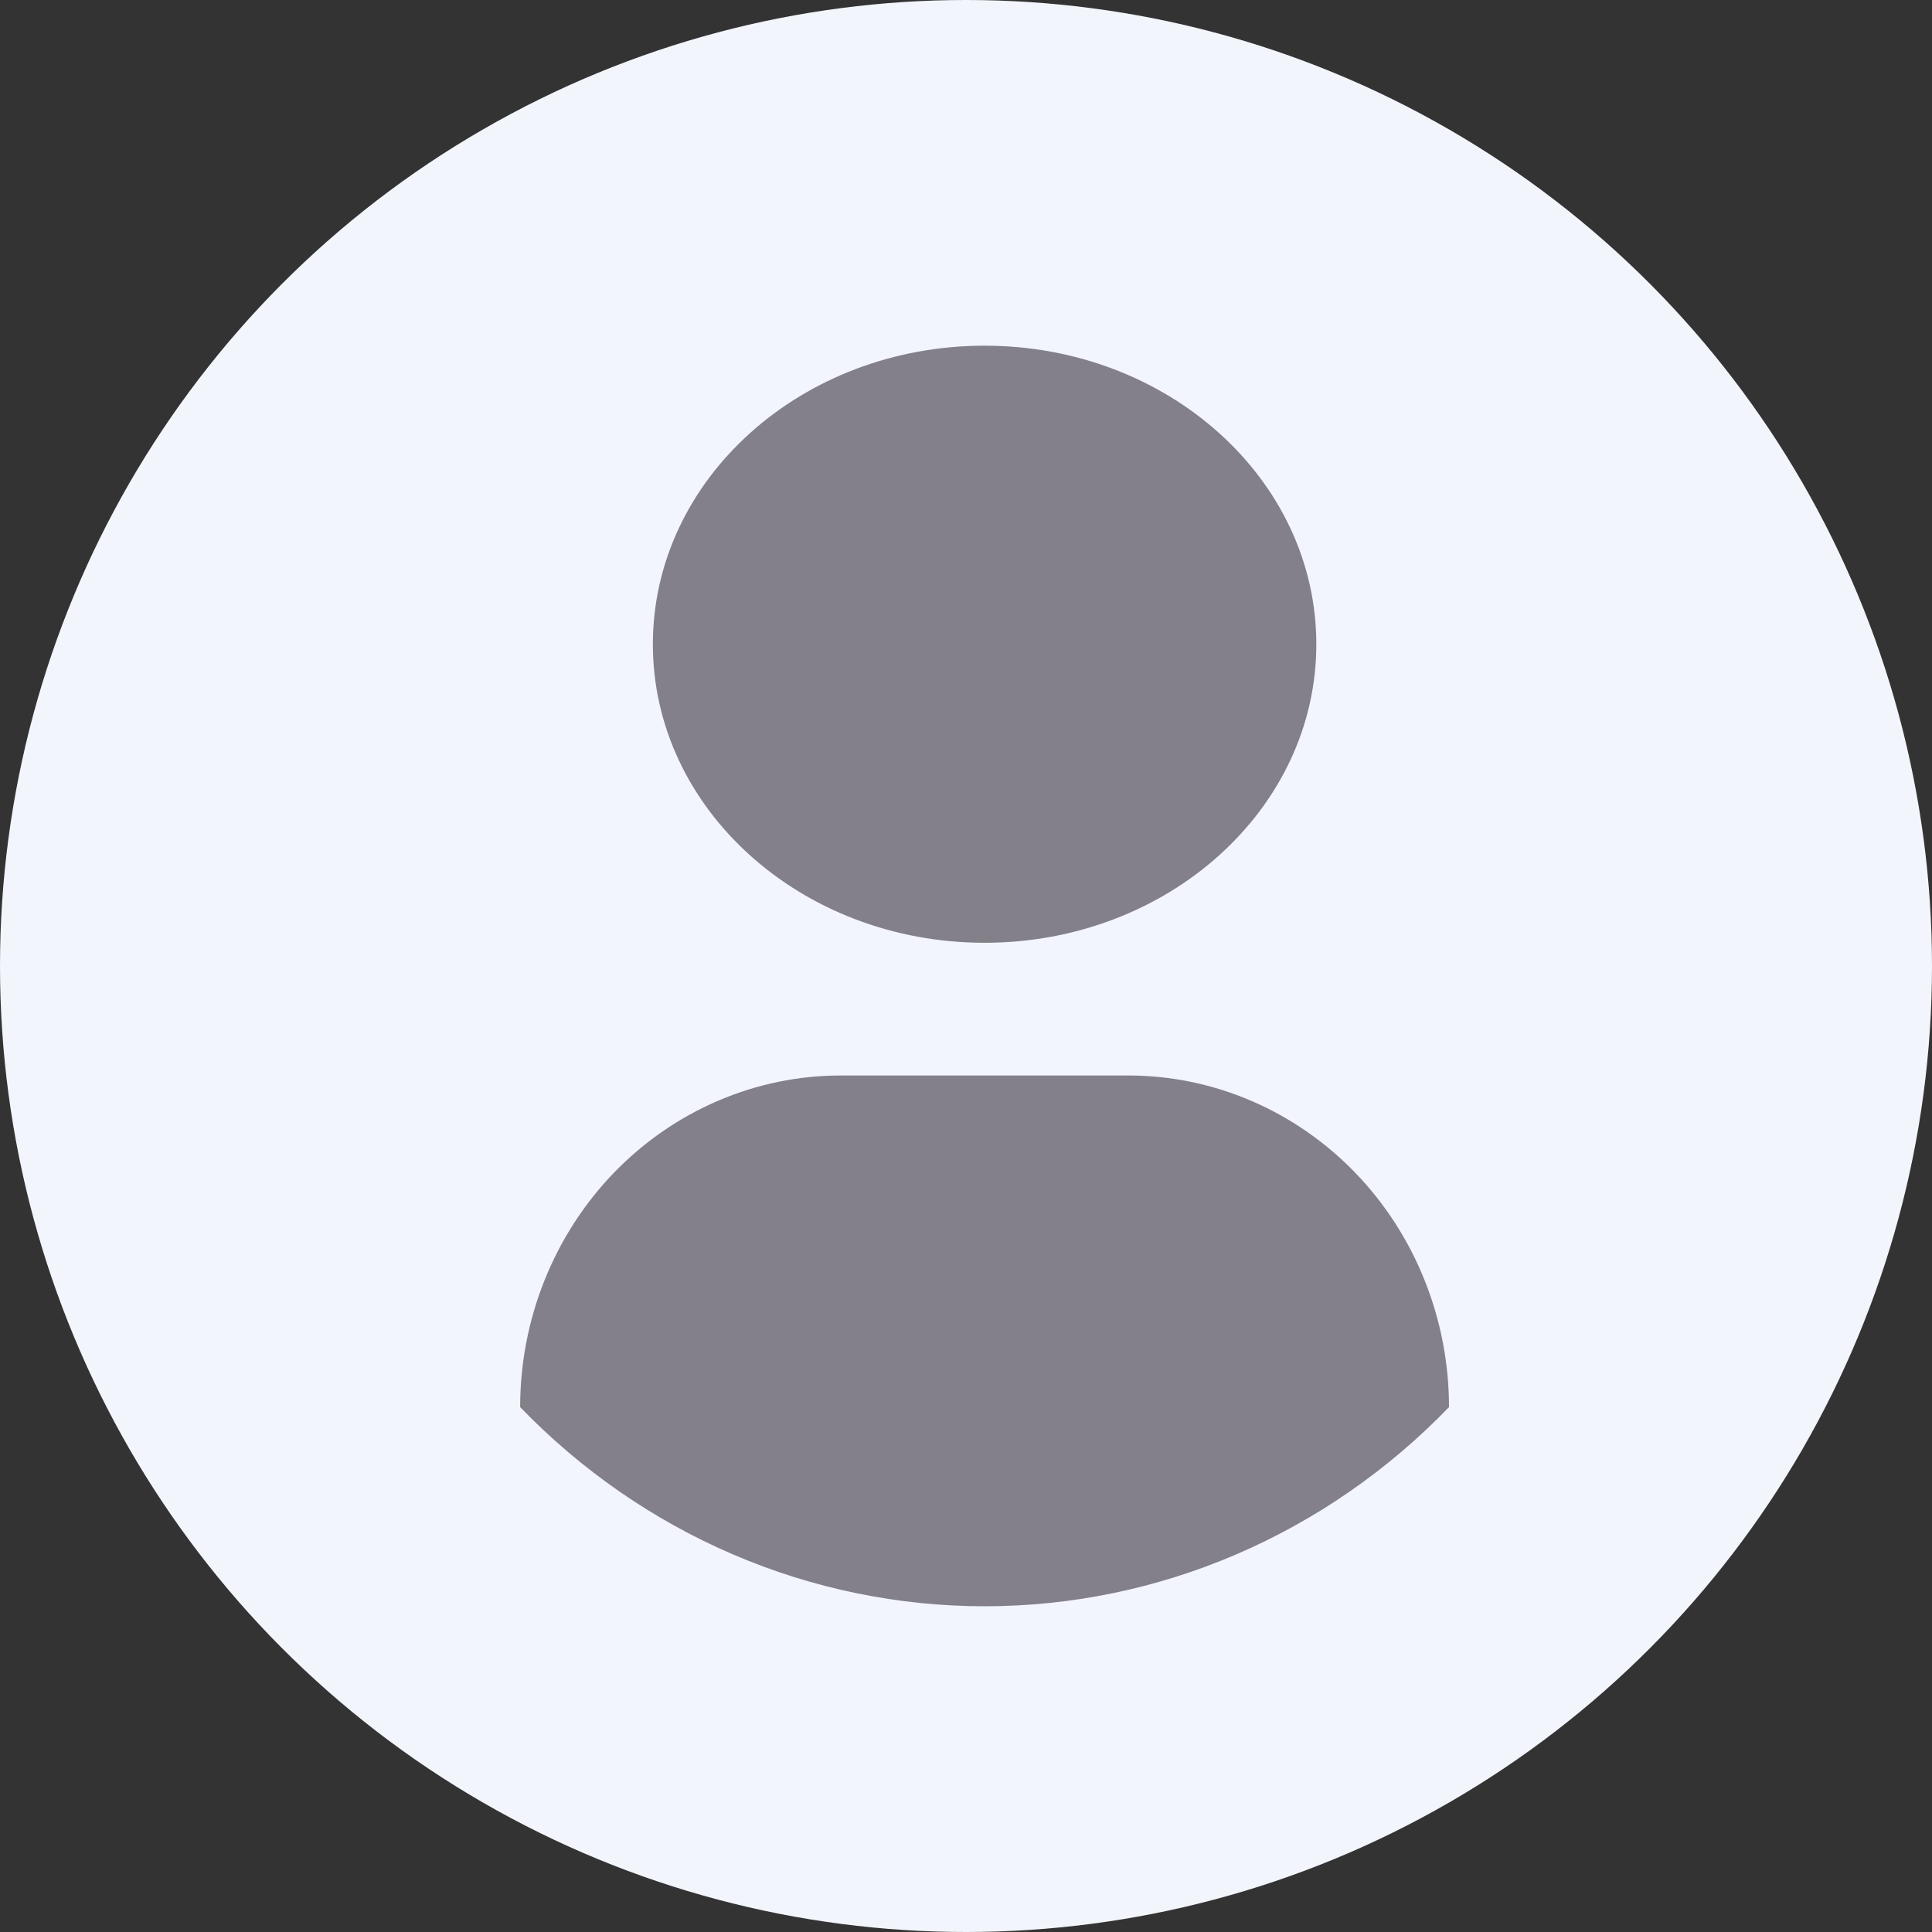 <svg width="52" height="52" viewBox="0 0 52 52" fill="none" xmlns="http://www.w3.org/2000/svg">
<rect x="0" y="0" width="52" height="52" fill="#333333" stroke="none"/>
<circle cx="26" cy="26" r="26" fill="#F2F5FC"/>
<path d="M39 37.873C37.359 39.572 35.411 40.92 33.266 41.84C31.121 42.76 28.822 43.233 26.5 43.233C24.178 43.233 21.879 42.76 19.734 41.84C17.589 40.92 15.641 39.572 14 37.873C14 36.7 14.223 35.54 14.657 34.457C15.091 33.374 15.726 32.39 16.527 31.561C17.329 30.733 18.28 30.075 19.327 29.627C20.374 29.178 21.496 28.947 22.629 28.947H30.371C31.504 28.947 32.626 29.178 33.673 29.627C34.72 30.075 35.671 30.733 36.473 31.561C37.274 32.39 37.91 33.374 38.343 34.457C38.777 35.54 39 36.7 39 37.873Z" fill="#83808A"/>
<path d="M26.5 25.375C31.431 25.375 35.429 21.777 35.429 17.339C35.429 12.901 31.431 9.304 26.5 9.304C21.569 9.304 17.572 12.901 17.572 17.339C17.572 21.777 21.569 25.375 26.5 25.375Z" fill="#83808A"/>
</svg>
